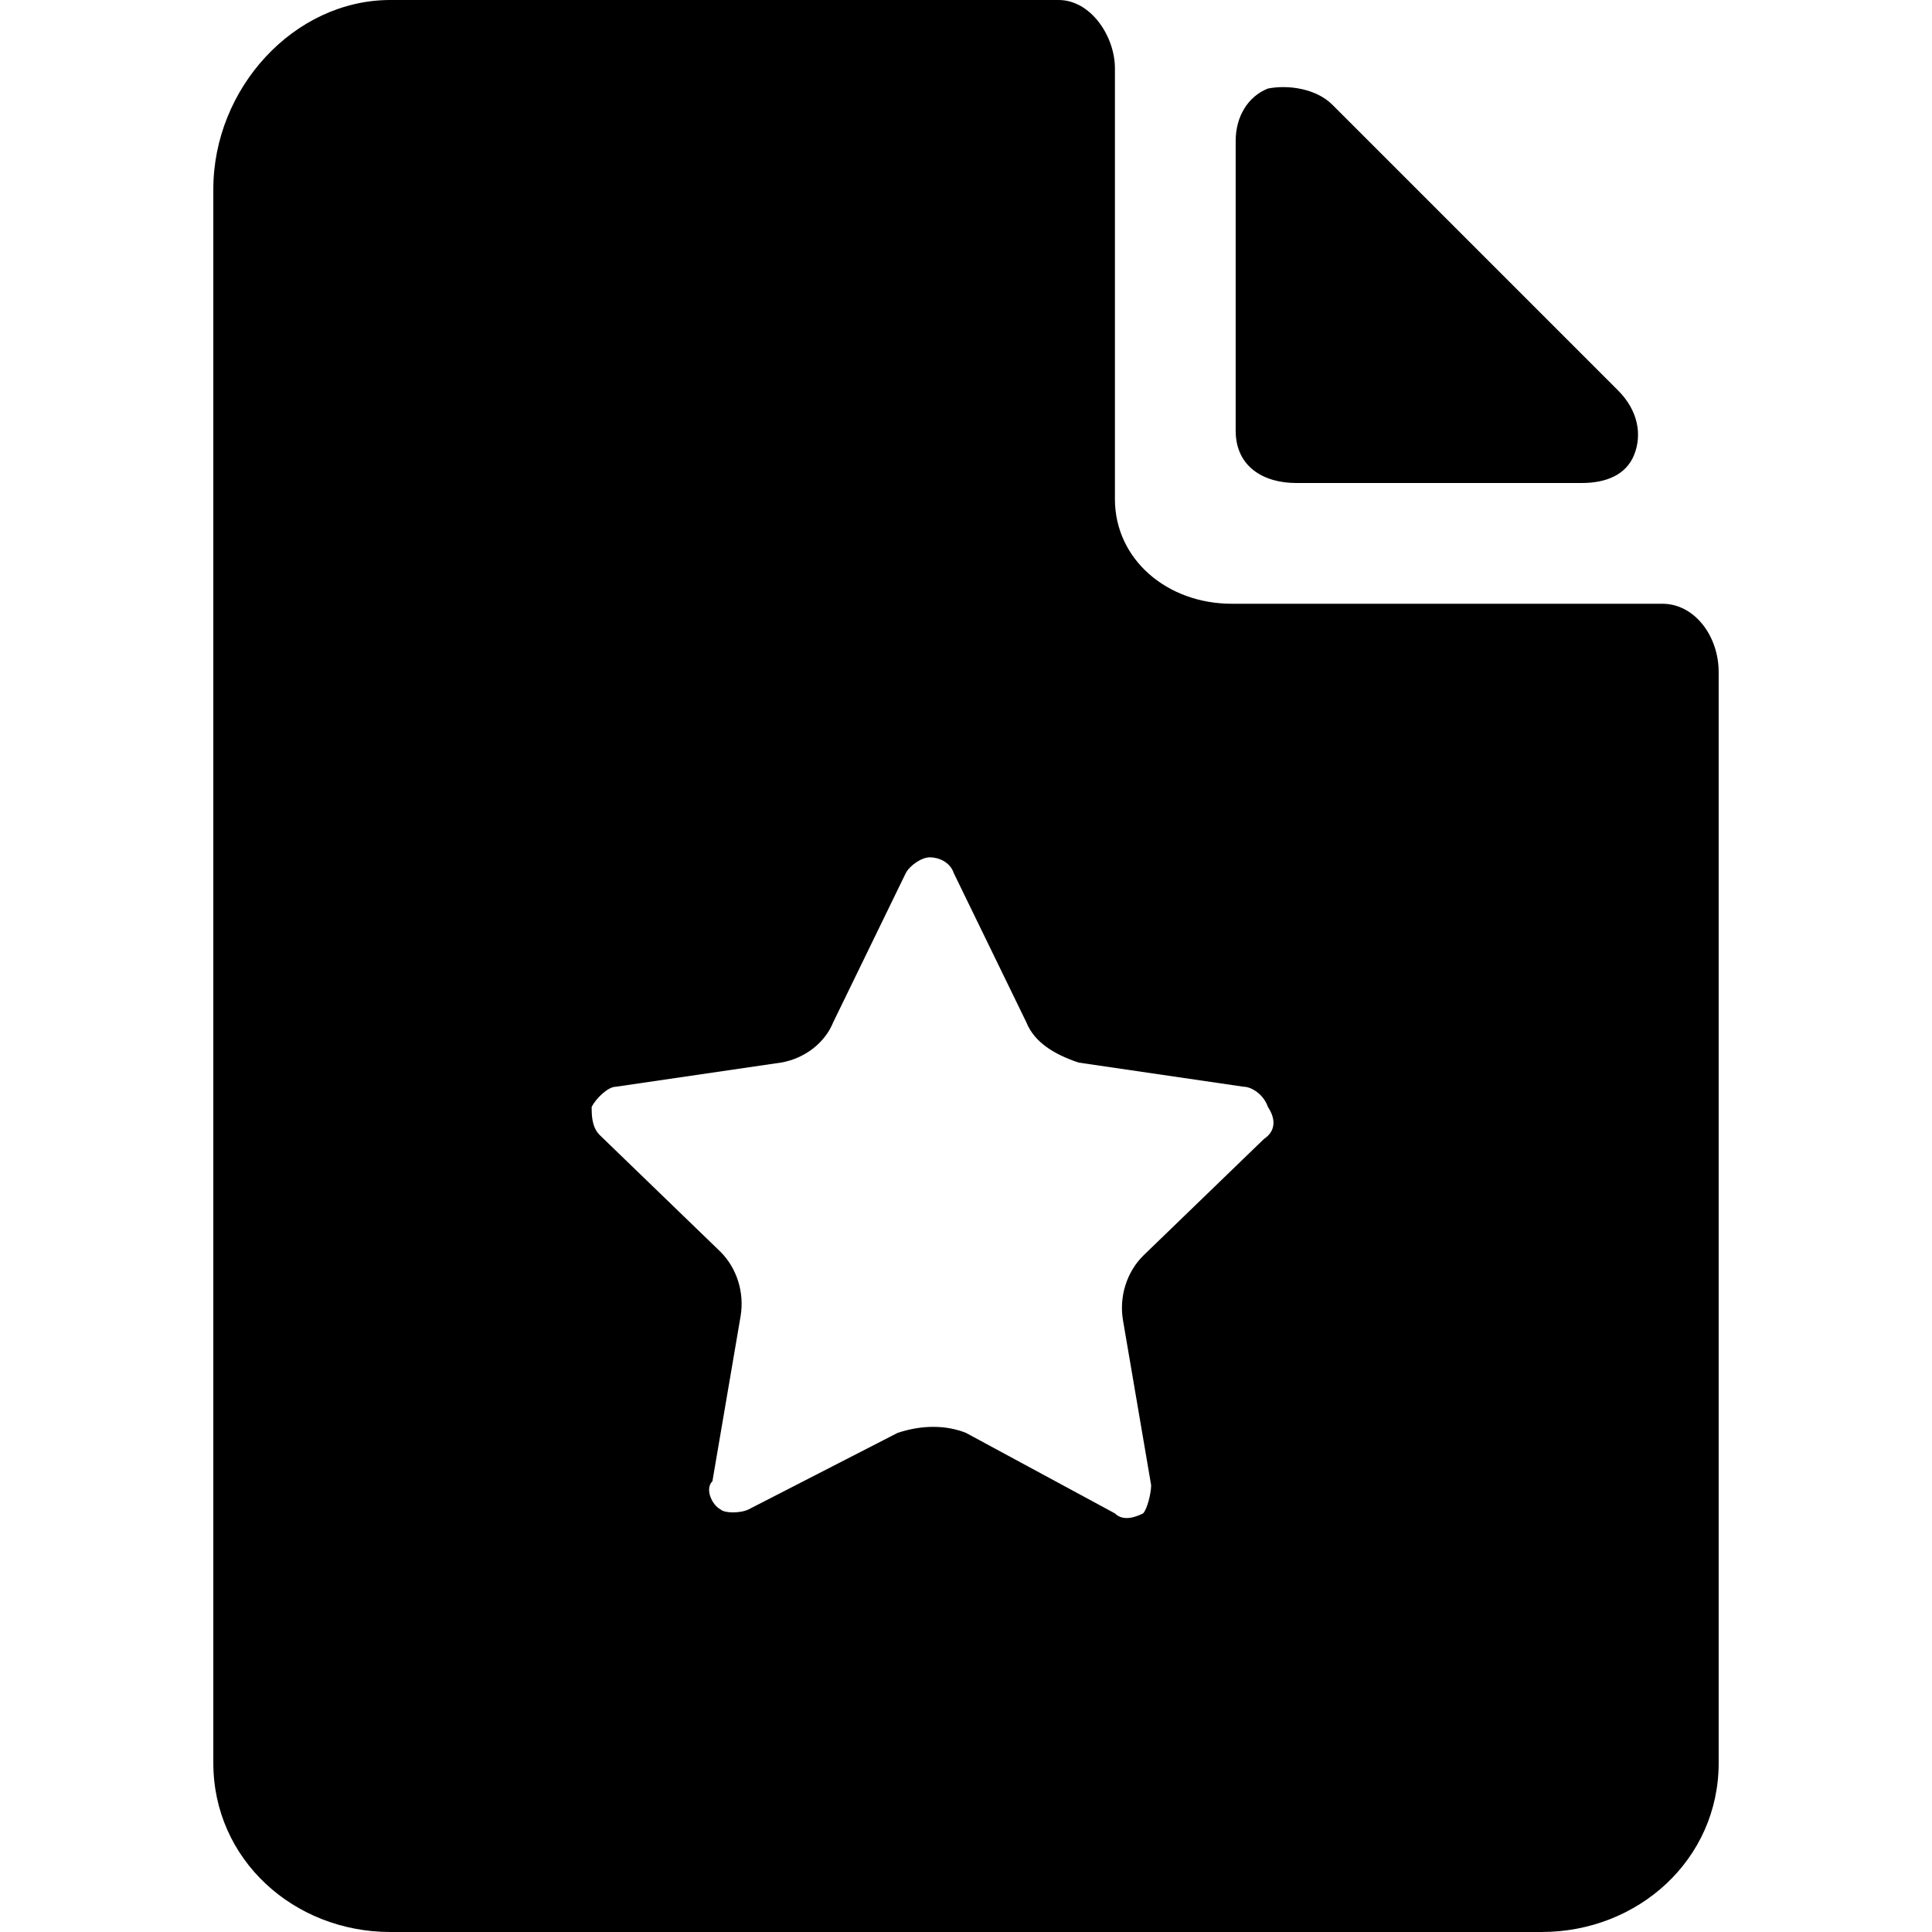 <svg enable-background="new 0 0 48 48" viewBox="0 0 48 48" xmlns="http://www.w3.org/2000/svg"><path d="m32.2 12h7.1c.6 0 1.1-.2 1.3-.7s.1-1.1-.4-1.6l-7.1-7.1c-.4-.4-1.1-.5-1.6-.4-.5.2-.8.7-.8 1.3v7.2c0 .9.7 1.3 1.5 1.3z"/><path d="m41.3 15h-10.7c-1.6 0-2.9-1.1-2.9-2.6v-10.7c0-.8-.6-1.7-1.4-1.7h-16.6c-2.4 0-4.4 2.2-4.4 4.7v39.1c0 2.4 2 4.2 4.4 4.2h28.6c2.4 0 4.4-1.8 4.4-4.2v-27.1c0-.9-.6-1.7-1.4-1.7zm-9.9 13.3-3 2.9c-.4.4-.6 1-.5 1.6l.7 4.1c0 .2-.1.6-.2.7-.2.1-.5.2-.7 0l-3.7-2c-.5-.2-1.1-.2-1.7 0l-3.7 1.9c-.2.1-.6.1-.7 0-.2-.1-.4-.5-.2-.7l.7-4.1c.1-.6-.1-1.2-.5-1.6l-3-2.9c-.2-.2-.2-.5-.2-.7.1-.2.4-.5.6-.5l4.1-.6c.6-.1 1.1-.5 1.3-1l1.8-3.7c.1-.2.4-.4.6-.4s.5.1.6.4l1.8 3.7c.2.5.7.8 1.3 1l4.1.6c.2 0 .5.2.6.5.2.3.2.6-.1.8z"/></svg>
